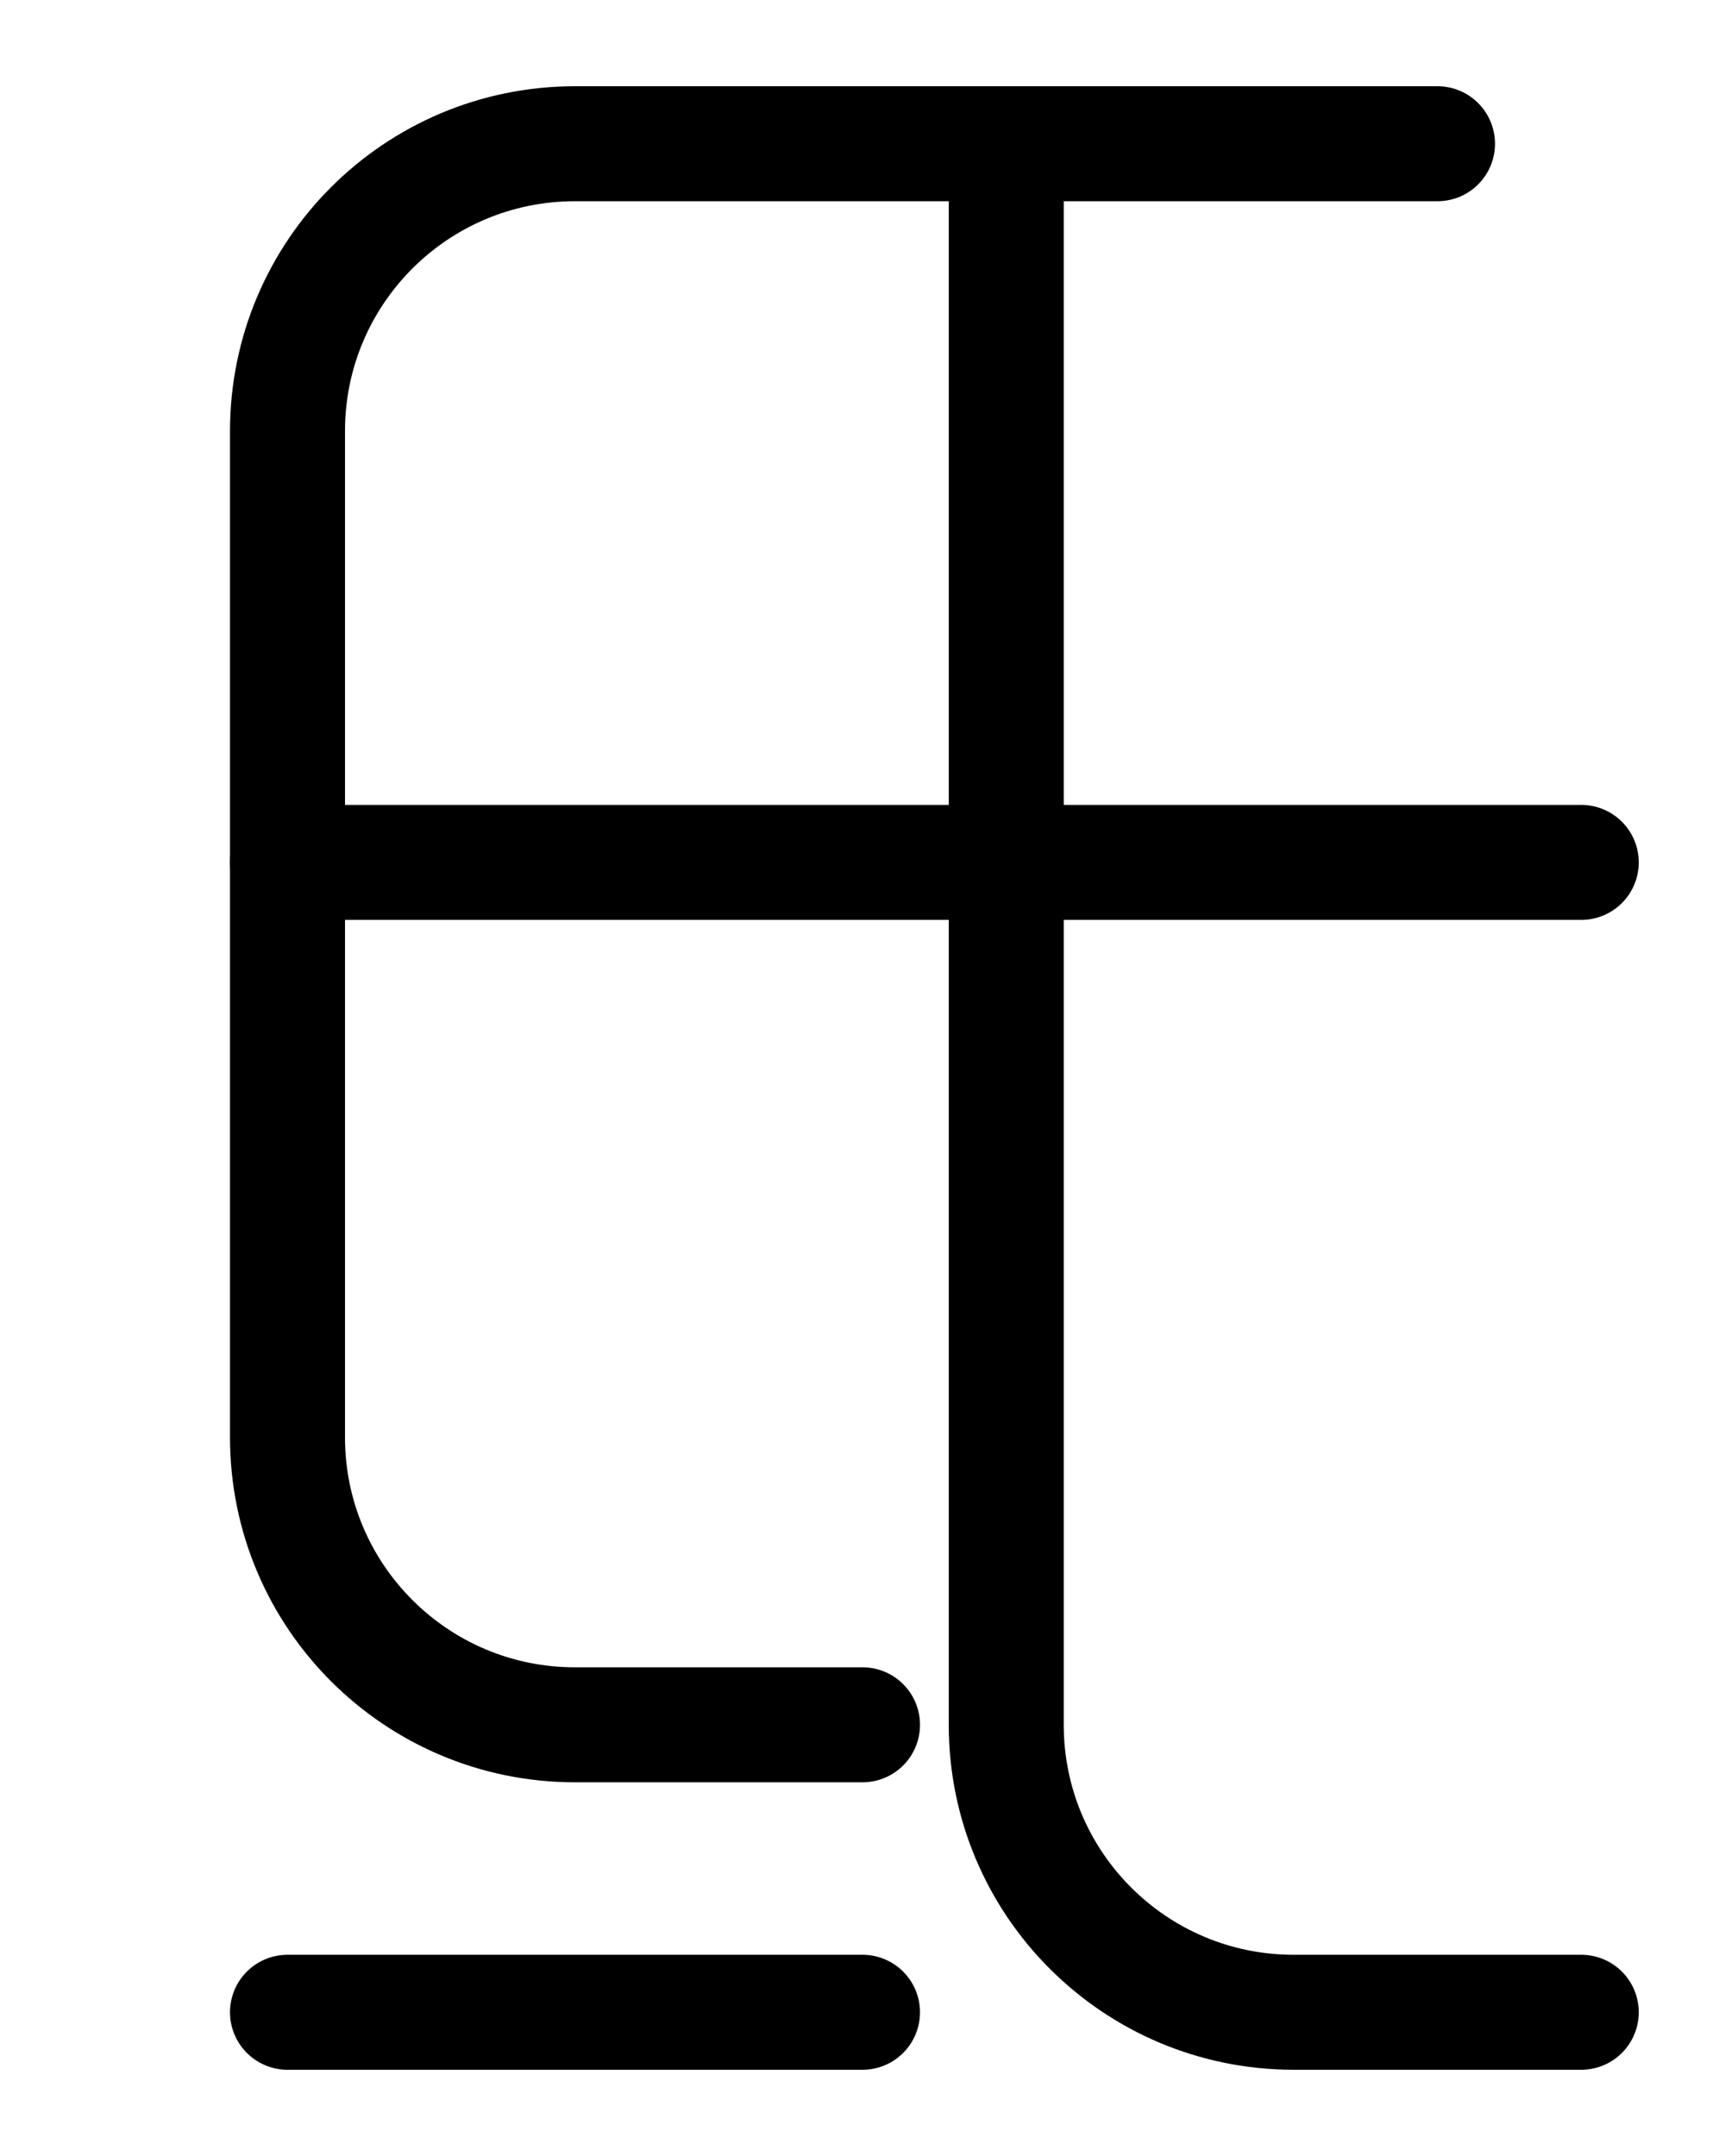 <?xml version="1.0" encoding="utf-8"?>
<!-- Generator: Adobe Illustrator 26.0.0, SVG Export Plug-In . SVG Version: 6.00 Build 0)  -->
<svg version="1.1" id="图层_1" xmlns="http://www.w3.org/2000/svg" xmlns:xlink="http://www.w3.org/1999/xlink" x="0px" y="0px"
	 viewBox="0 0 720 900" style="enable-background:new 0 0 720 900;" xml:space="preserve">
<style type="text/css">
	.st0{fill:none;stroke:#000000;stroke-width:48;stroke-linecap:round;stroke-linejoin:round;stroke-miterlimit:10;}
</style>
<path class="st0" d="M600,60H240c-66.3,0-120,53.7-120,120v420c0,66.3,53.7,120,120,120l120,0"/>
<path class="st0" d="M420,60v660c0,66.3,53.7,120,120,120h120"/>
<line class="st0" x1="120" y1="360" x2="660" y2="360"/>
<line class="st0" x1="120" y1="840" x2="360" y2="840"/>
</svg>
